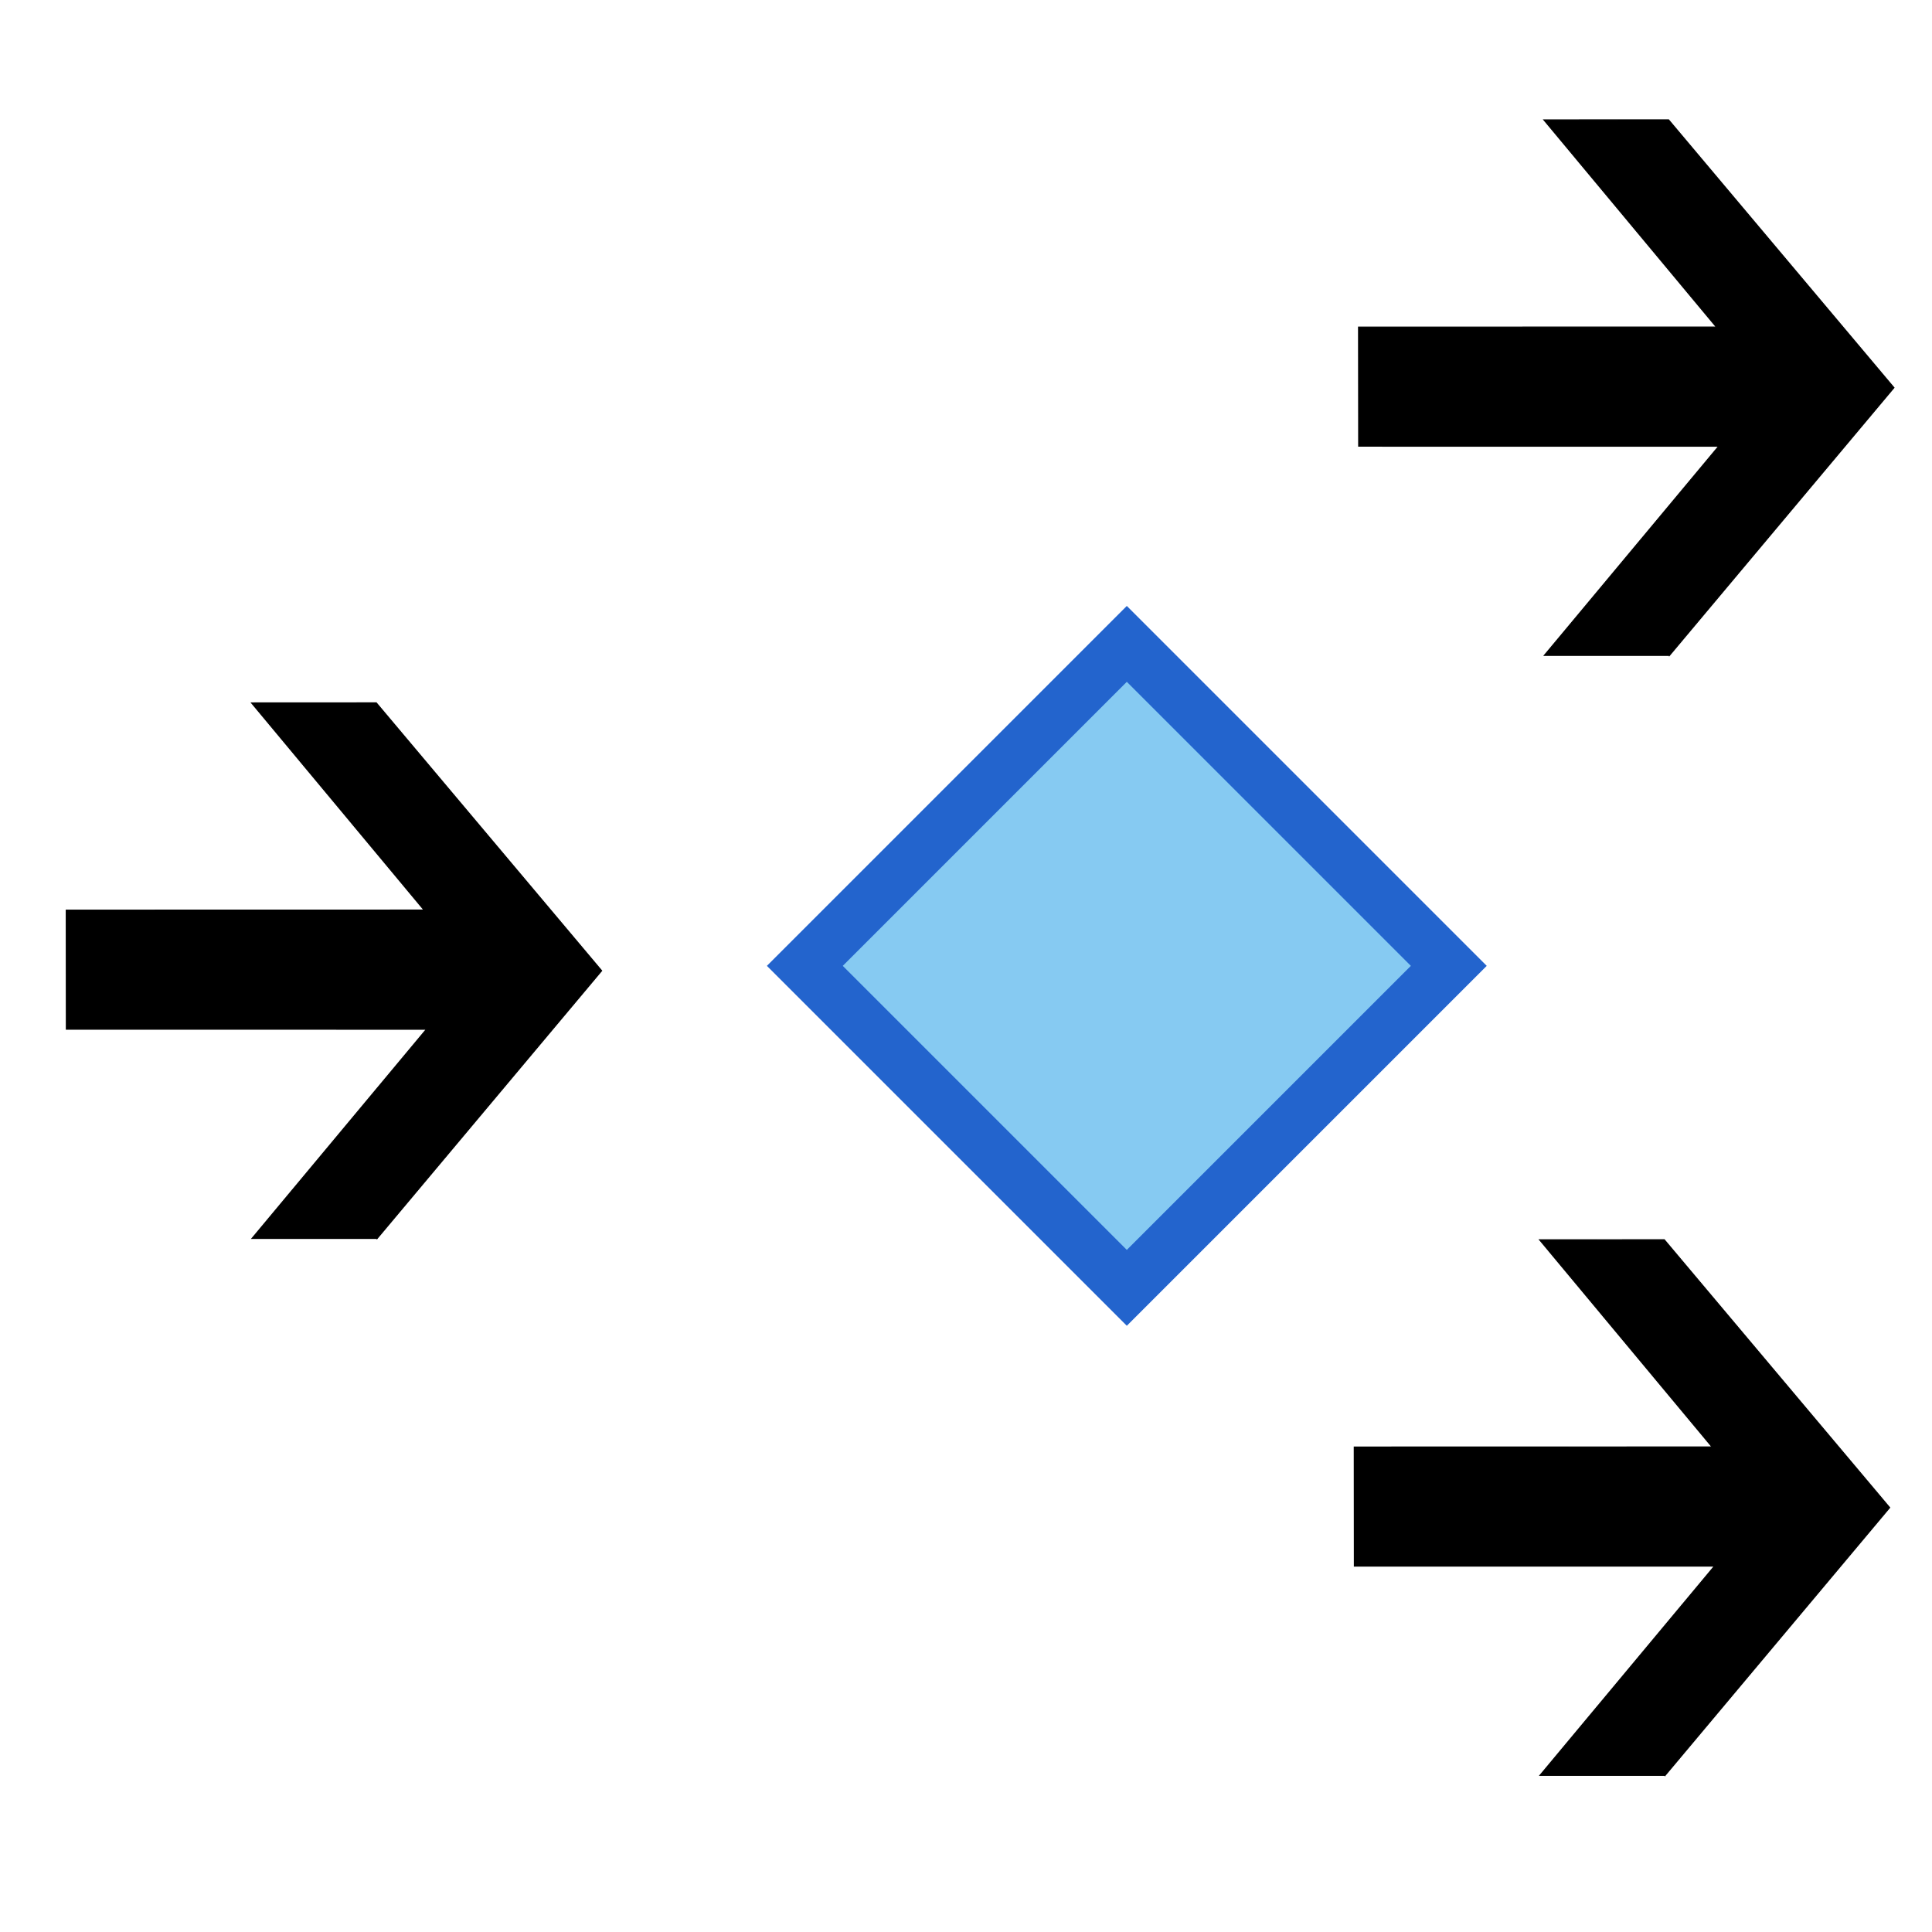 <?xml version="1.0" encoding="UTF-8" standalone="no"?>
<svg
   xmlns:dc="http://purl.org/dc/elements/1.1/"
   xmlns:cc="http://creativecommons.org/ns#"
   xmlns:rdf="http://www.w3.org/1999/02/22-rdf-syntax-ns#"
   xmlns:svg="http://www.w3.org/2000/svg"
   xmlns="http://www.w3.org/2000/svg"
   xmlns:sodipodi="http://sodipodi.sourceforge.net/DTD/sodipodi-0.dtd"
   xmlns:inkscape="http://www.inkscape.org/namespaces/inkscape"
   version="1.1"
   id="svg2"
   height="18"
   width="18"
   inkscape:version="0.91 r13725"
   sodipodi:docname="DecisionNode.svg">
  <sodipodi:namedview
     pagecolor="#ffffff"
     bordercolor="#666666"
     borderopacity="1"
     objecttolerance="10"
     gridtolerance="10"
     guidetolerance="10"
     inkscape:pageopacity="0"
     inkscape:pageshadow="2"
     inkscape:window-width="1656"
     inkscape:window-height="1020"
     id="namedview9"
     showgrid="false"
     inkscape:zoom="34.055556"
     inkscape:cx="-2.2169656"
     inkscape:cy="9"
     inkscape:window-x="2463"
     inkscape:window-y="225"
     inkscape:window-maximized="0"
     inkscape:current-layer="svg2" />
  <defs
     id="defs16" />
  <rect
     transform="matrix(0.707,0.707,-0.707,0.707,0,0)"
     y="-3.182"
     x="11.667"
     height="4.243"
     width="4.243"
     id="rect4147"
     style="fill:#86caf2;fill-opacity:1;stroke:#2364cd;stroke-width:0.5;stroke-miterlimit:4;stroke-dasharray:none;stroke-opacity:1" />
  <path
     inkscape:connector-curvature="0"
     id="path1316-9-3"
     d="m 15.514,16.541 2.092,-2.495 -2.1,-2.496 -1.163,5.97e-4 1.607,1.93 -3.333,7.37e-4 9.99e-4,1.11 3.354,2.35e-4 -1.625,1.949 1.167,0 z"
     style="font-size:12px;fill-rule:evenodd;stroke:#000000;stroke-width:0.009" />
  <path
     inkscape:connector-curvature="0"
     id="path1316-9-3-2"
     d="m 15.554,6.107 2.092,-2.495 -2.1,-2.496 -1.163,5.97e-4 1.607,1.93 -3.333,7.37e-4 9.99e-4,1.11 3.354,2.35e-4 -1.625,1.949 1.167,0 z"
     style="font-size:12px;fill-rule:evenodd;stroke:#000000;stroke-width:0.009" />
  <path
     inkscape:connector-curvature="0"
     id="path1316-9-3-28"
     d="m 3.514,11.539 2.092,-2.495 -2.1,-2.496 -1.163,5.97e-4 1.607,1.93 -3.333,7.37e-4 9.99e-4,1.11 3.354,2.35e-4 -1.625,1.949 1.167,0 z"
     style="font-size:12px;fill-rule:evenodd;stroke:#000000;stroke-width:0.009" />
</svg>
